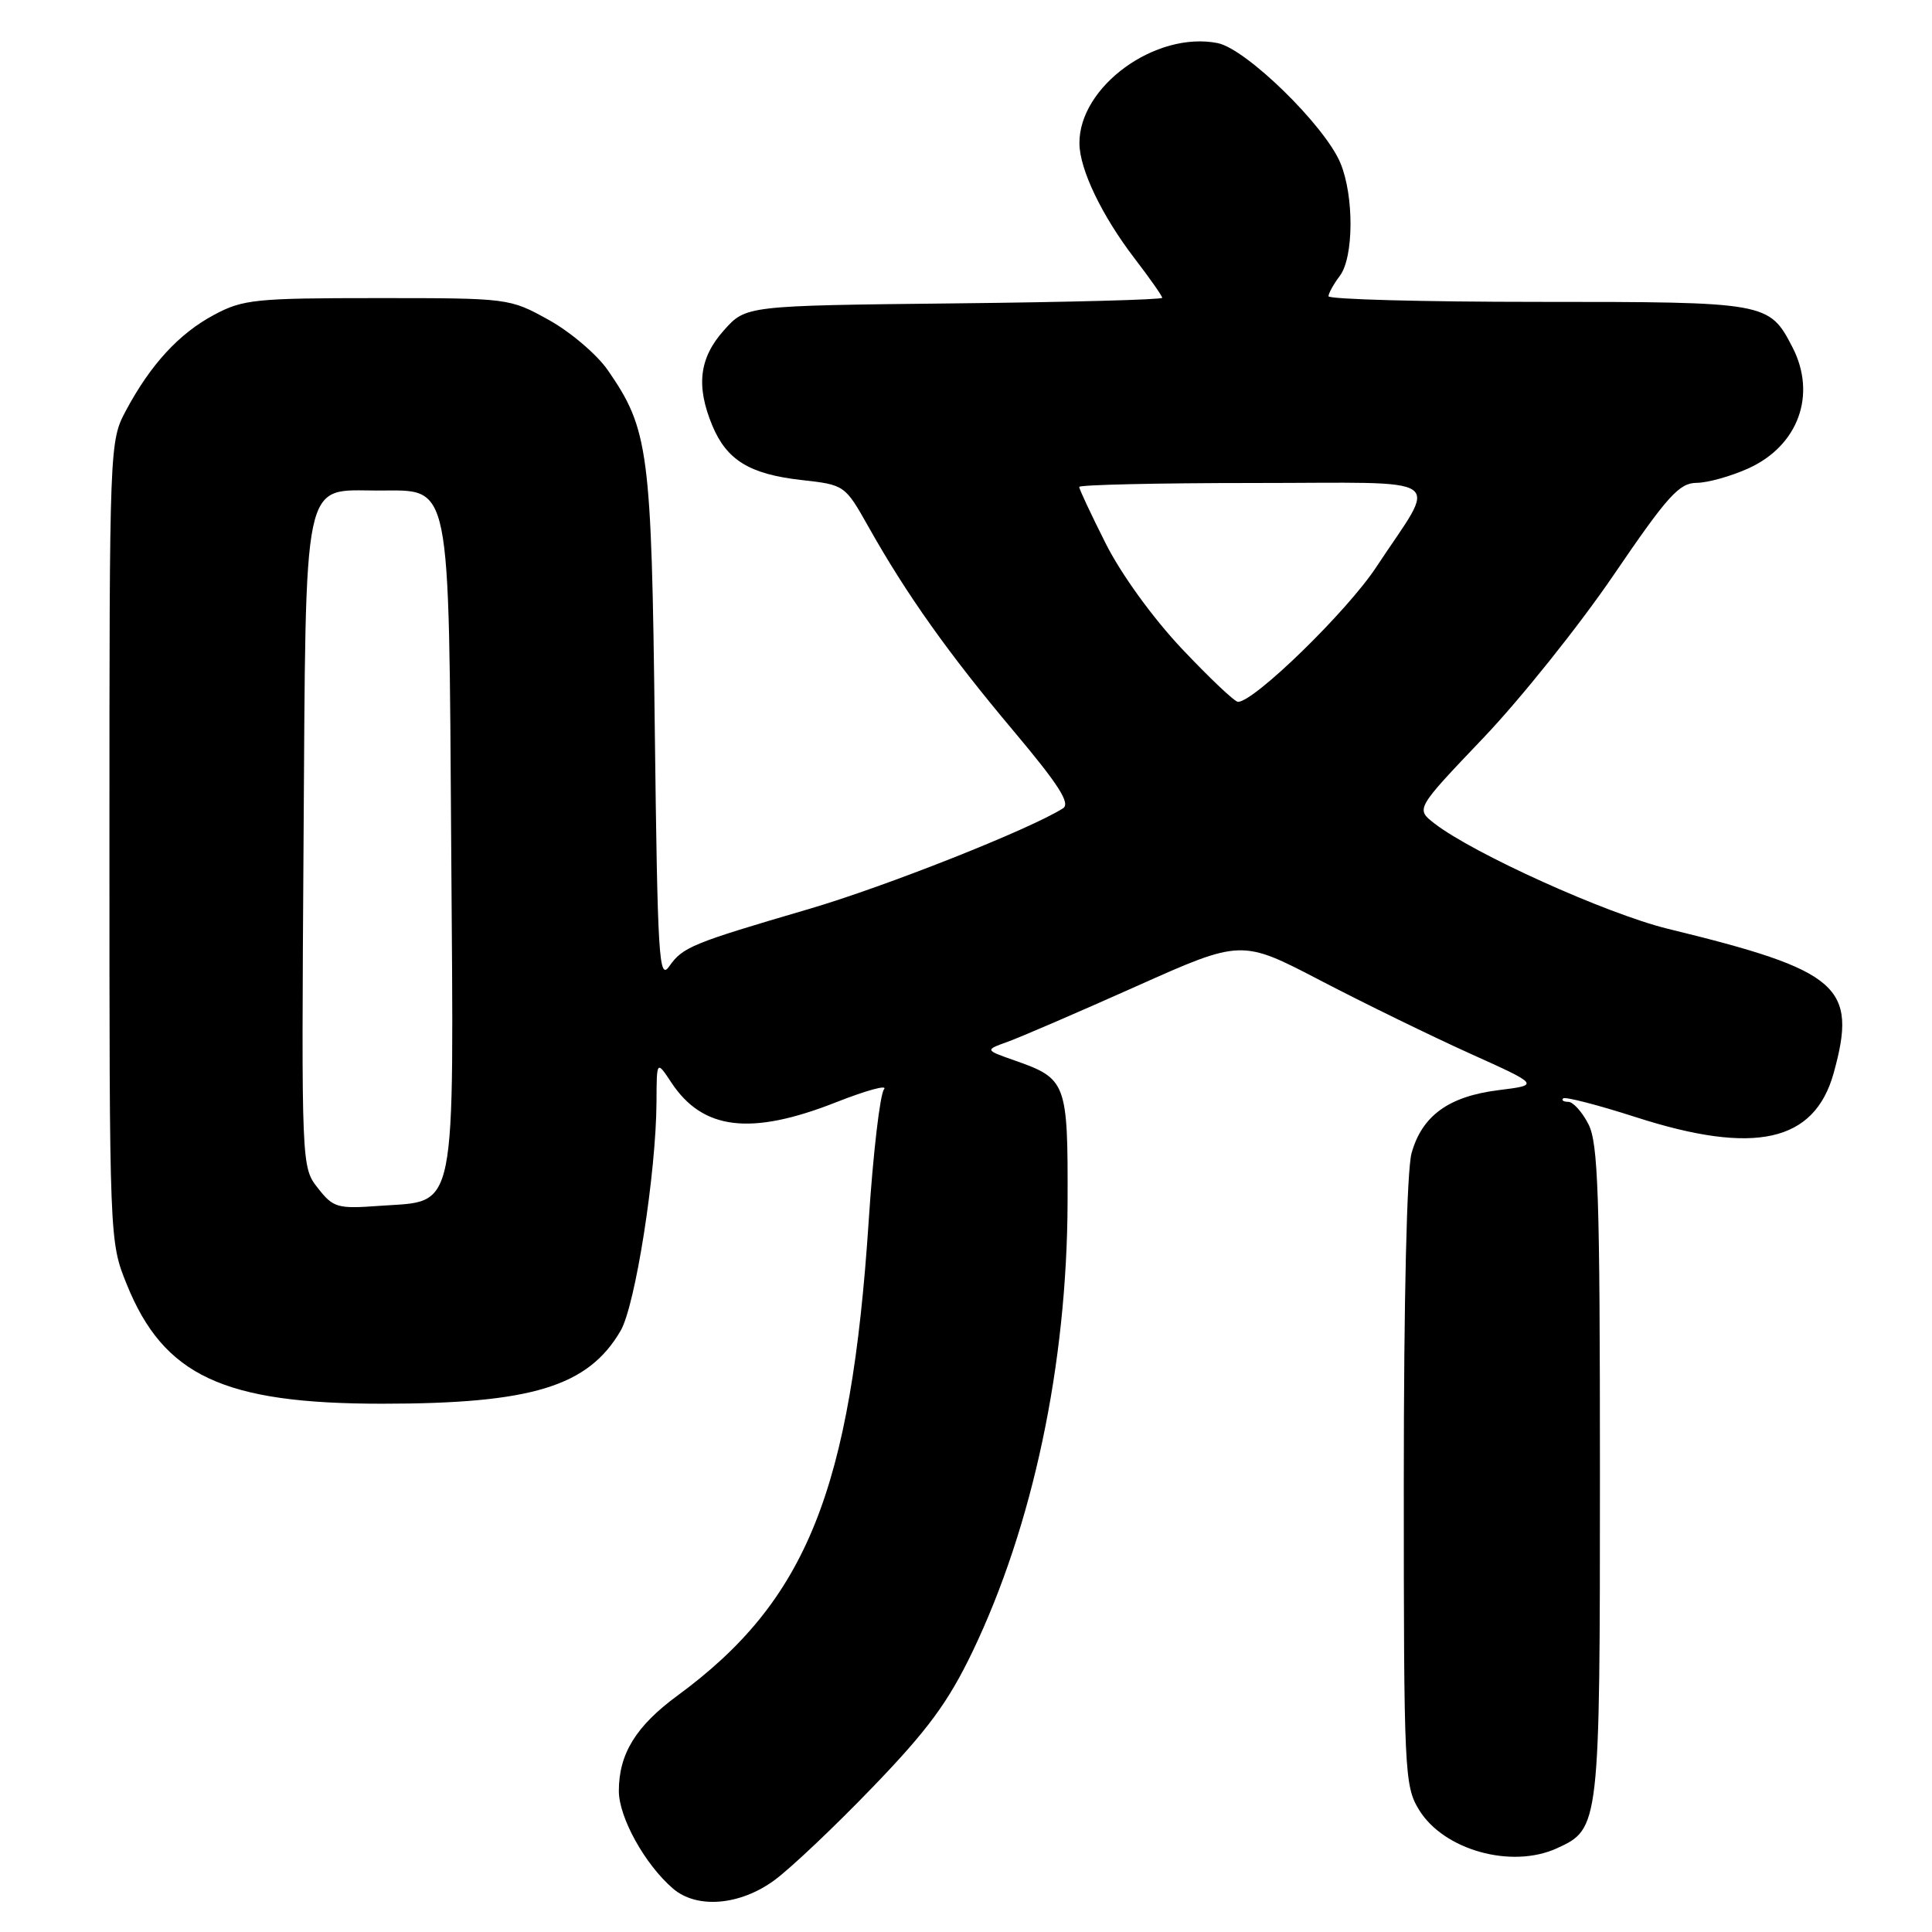 <?xml version="1.0" encoding="UTF-8" standalone="no"?>
<!DOCTYPE svg PUBLIC "-//W3C//DTD SVG 1.1//EN" "http://www.w3.org/Graphics/SVG/1.1/DTD/svg11.dtd" >
<svg xmlns="http://www.w3.org/2000/svg" xmlns:xlink="http://www.w3.org/1999/xlink" version="1.1" viewBox="0 0 256 256">
 <g >
 <path fill="currentColor"
d=" M 102.60 249.15 C 104.74 247.58 110.62 242.02 115.65 236.79 C 122.93 229.24 125.62 225.58 128.84 218.90 C 136.86 202.19 141.39 180.82 141.46 159.29 C 141.51 143.39 141.33 142.93 134.40 140.50 C 130.50 139.13 130.50 139.13 133.50 138.05 C 135.15 137.46 142.80 134.16 150.50 130.72 C 164.50 124.46 164.50 124.46 175.00 129.94 C 180.78 132.95 189.67 137.29 194.76 139.59 C 204.03 143.77 204.03 143.77 198.57 144.45 C 191.96 145.27 188.42 147.84 187.04 152.80 C 186.41 155.05 186.01 172.16 186.01 196.50 C 186.01 234.86 186.09 236.64 188.03 239.81 C 191.28 245.14 200.27 247.66 206.29 244.91 C 211.97 242.33 212.00 242.03 212.00 195.05 C 212.00 158.33 211.77 151.46 210.47 148.95 C 209.64 147.33 208.44 146.00 207.81 146.00 C 207.18 146.00 206.87 145.79 207.13 145.54 C 207.38 145.29 211.73 146.41 216.79 148.04 C 232.52 153.10 240.43 151.33 242.97 142.19 C 246.16 130.69 243.78 128.62 221.00 123.07 C 212.88 121.08 195.24 113.12 190.04 109.09 C 187.59 107.18 187.59 107.18 196.54 97.79 C 201.47 92.62 209.24 82.91 213.81 76.20 C 220.95 65.72 222.49 64.00 224.81 63.98 C 226.29 63.97 229.38 63.10 231.68 62.06 C 238.30 59.05 240.75 52.29 237.51 46.01 C 234.42 40.04 234.17 40.00 203.78 40.00 C 188.50 40.00 176.01 39.66 176.03 39.25 C 176.05 38.84 176.72 37.63 177.53 36.56 C 179.39 34.10 179.43 25.97 177.61 21.60 C 175.53 16.62 165.12 6.46 161.34 5.71 C 153.13 4.09 142.97 11.46 143.03 19.00 C 143.05 22.44 146.00 28.58 150.35 34.26 C 152.36 36.88 154.00 39.22 154.00 39.46 C 154.00 39.71 141.59 40.04 126.42 40.20 C 98.83 40.50 98.83 40.50 95.92 43.77 C 92.65 47.43 92.20 51.14 94.39 56.40 C 96.30 60.97 99.33 62.83 106.16 63.60 C 111.95 64.25 111.95 64.25 115.12 69.88 C 120.14 78.80 125.73 86.67 134.27 96.82 C 140.28 103.97 141.88 106.46 140.85 107.11 C 136.47 109.89 117.31 117.48 107.18 120.45 C 91.65 125.00 90.47 125.49 88.68 128.04 C 87.31 130.01 87.13 126.99 86.76 96.36 C 86.33 59.71 85.96 56.88 80.53 49.04 C 79.09 46.97 75.57 43.97 72.71 42.39 C 67.52 39.51 67.42 39.50 50.00 39.50 C 33.87 39.50 32.18 39.67 28.38 41.71 C 23.74 44.18 19.96 48.29 16.70 54.38 C 14.51 58.48 14.50 58.79 14.50 111.50 C 14.50 164.44 14.50 164.51 16.79 170.17 C 21.69 182.30 29.61 186.00 50.63 186.00 C 70.46 186.00 77.92 183.72 82.23 176.34 C 84.19 172.98 86.94 155.44 86.99 146.00 C 87.01 140.50 87.01 140.50 88.95 143.43 C 93.11 149.75 99.49 150.51 110.80 146.05 C 114.82 144.47 117.67 143.69 117.14 144.33 C 116.61 144.98 115.69 152.81 115.11 161.74 C 112.76 197.50 106.88 212.11 89.79 224.66 C 84.27 228.71 82.00 232.39 82.00 237.31 C 82.00 240.82 85.46 247.06 89.18 250.25 C 92.34 252.96 98.03 252.49 102.60 249.15 Z  M 42.13 157.44 C 39.94 154.66 39.94 154.57 40.22 111.93 C 40.55 62.23 39.96 65.00 50.13 65.00 C 59.87 65.00 59.45 62.95 59.79 112.54 C 60.13 161.75 60.68 159.03 50.31 159.78 C 44.71 160.19 44.17 160.04 42.13 157.44 Z  M 156.63 85.99 C 152.76 81.89 148.56 76.09 146.51 72.01 C 144.58 68.18 143.00 64.81 143.00 64.52 C 143.00 64.24 153.37 64.00 166.04 64.00 C 192.47 64.00 190.56 62.70 182.37 75.13 C 178.52 80.99 166.19 93.00 164.04 93.00 C 163.60 93.00 160.27 89.84 156.63 85.99 Z "/>
</g>
</svg>